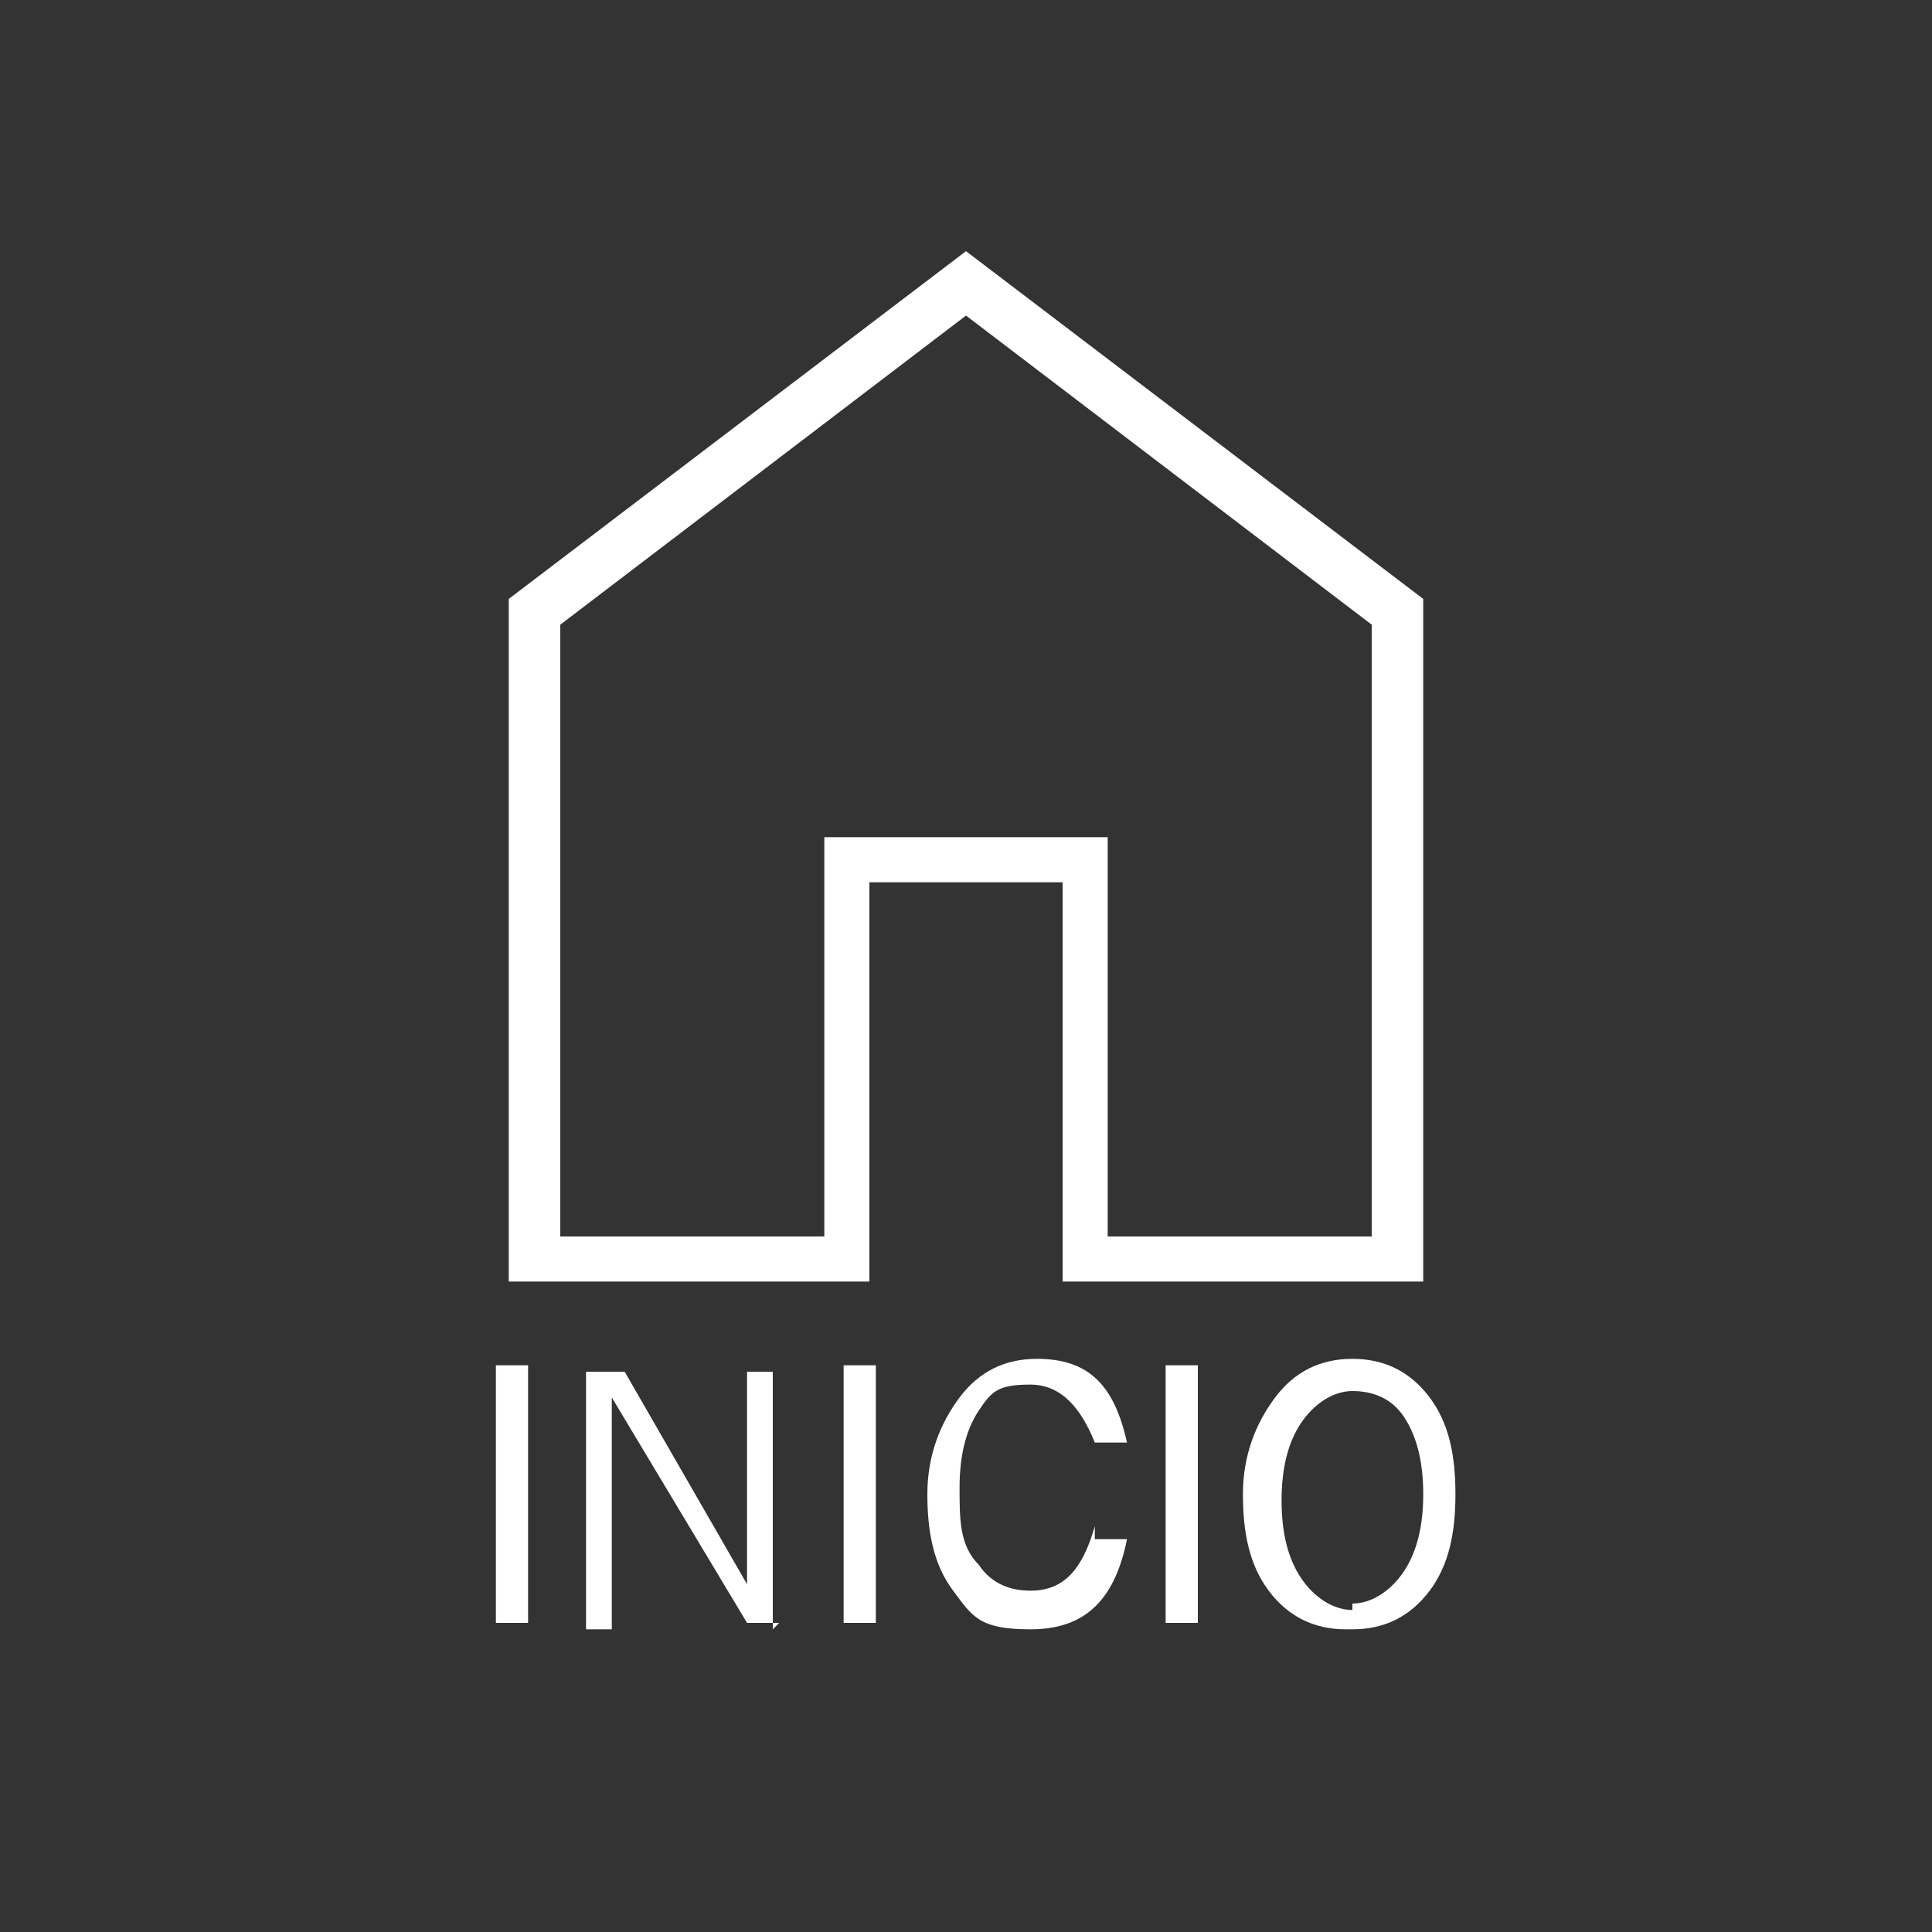 <?xml version="1.0" encoding="UTF-8"?>
<svg id="Capa_3" data-name="Capa 3" xmlns="http://www.w3.org/2000/svg" version="1.1" viewBox="0 0 30 30">
  <rect x="0" y="0" width="30" height="30" fill="#333333" stroke="none"/>
  <defs>
    <style>
      .cls-1 {
        fill: #fff;
        stroke-width: 0px;
      }
    </style>
  </defs>
  <g>
    <path class="cls-1" d="M8.2,25.2h-.5v-4h.5v4Z"/>
    <path class="cls-1" d="M12.1,25.2h-.5l-2.1-3.5v.3c0,0,0,.2,0,.3v3h-.4v-4h.6l1.9,3.3v-.3c0-.1,0-.2,0-.3v-2.7h.4v4Z"/>
    <path class="cls-1" d="M13.6,25.2h-.5v-4h.5v4Z"/>
    <path class="cls-1" d="M17,23.9h.5c-.2,1-.7,1.4-1.5,1.4s-.9-.2-1.2-.6c-.3-.4-.4-.9-.4-1.5s.2-1.1.5-1.5c.3-.4.7-.6,1.2-.6.8,0,1.2.4,1.4,1.3h-.5c-.2-.5-.5-.9-1-.9s-.6.1-.8.4c-.2.3-.3.7-.3,1.2s0,.9.3,1.2c.2.3.5.4.8.4.5,0,.8-.3,1-1Z"/>
    <path class="cls-1" d="M18.6,25.2h-.5v-4h.5v4Z"/>
    <path class="cls-1" d="M20.9,25.3c-.5,0-.9-.2-1.2-.6s-.4-.9-.4-1.5.2-1.1.5-1.5c.3-.4.7-.6,1.2-.6s.9.2,1.2.6.4.9.4,1.5-.1,1.1-.4,1.5c-.3.4-.7.6-1.2.6ZM21,24.9c.3,0,.6-.2.8-.5.2-.3.3-.7.3-1.2s-.1-.9-.3-1.2c-.2-.3-.5-.4-.8-.4s-.6.2-.8.5c-.2.3-.3.7-.3,1.2s.1.9.3,1.2.5.5.8.5Z"/>
  </g>
  <path class="cls-1" d="M8.7,19.2h4.1v-6.2h4.4v6.2h4.1v-9.5l-6.3-4.8-6.3,4.8v9.5ZM7.9,19.9v-10.6l7.1-5.4,7.1,5.4v10.6h-5.6v-6.2h-3v6.2h-5.6Z"/>
</svg>